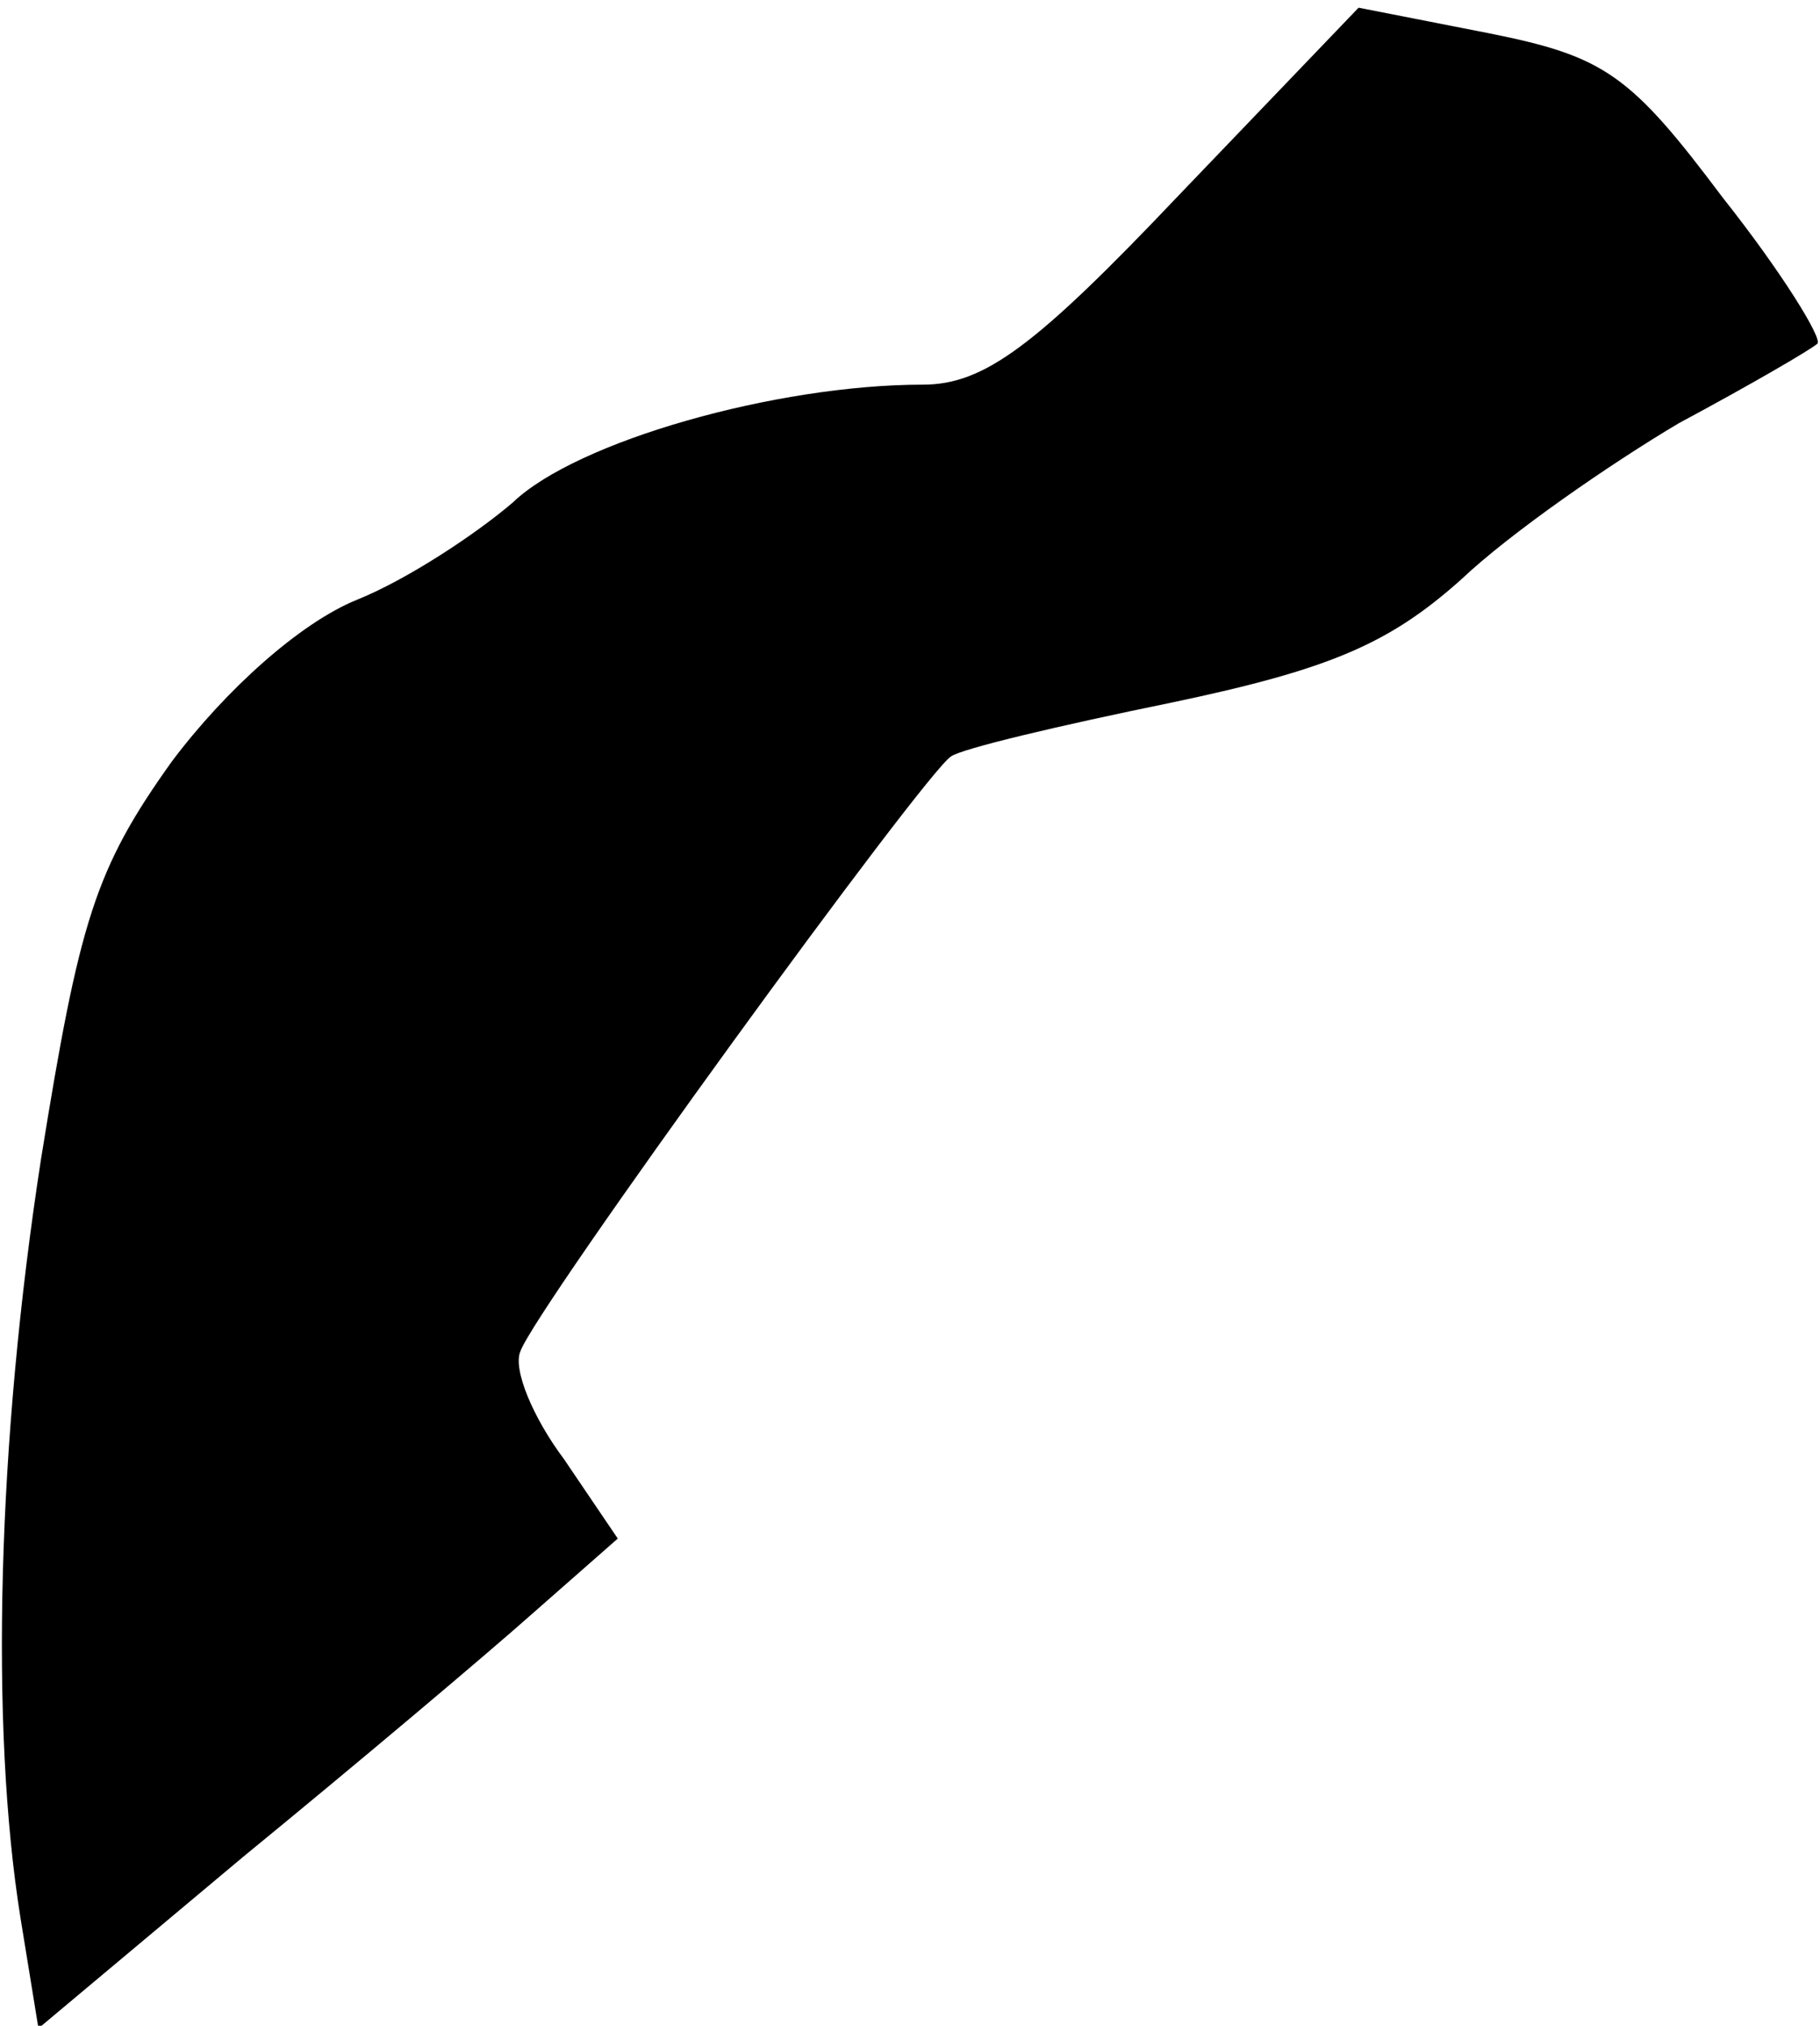 <?xml version="1.0" standalone="no"?>
<!DOCTYPE svg PUBLIC "-//W3C//DTD SVG 20010904//EN"
 "http://www.w3.org/TR/2001/REC-SVG-20010904/DTD/svg10.dtd">
<svg version="1.0" xmlns="http://www.w3.org/2000/svg"
 width="71pt" height="79pt" viewBox="0 0 71 79"
 preserveAspectRatio="xMidYMid meet">
<g transform="translate(0,79) scale(0.1,-0.1)"
fill="#000000" stroke="none">
<path fill="#000000" stroke="none" d="M460 714 c-56 -59 -76 -74 -100 -74
-57 0 -135 -22 -160 -46 -14 -12 -41 -30 -61 -38 -22 -9 -51 -35 -72 -63 -30
-42 -36 -62 -51 -155 -17 -110 -20 -221 -8 -296 l7 -43 80 67 c44 36 95 79
113 95 l33 29 -21 31 c-12 16 -20 35 -17 42 6 17 158 226 168 232 4 3 42 12
86 21 62 13 85 23 113 48 19 18 58 45 85 61 28 15 52 29 54 31 2 2 -14 28 -37
57 -36 48 -46 55 -91 64 l-51 10 -70 -73z"/>
</g>
</svg>
